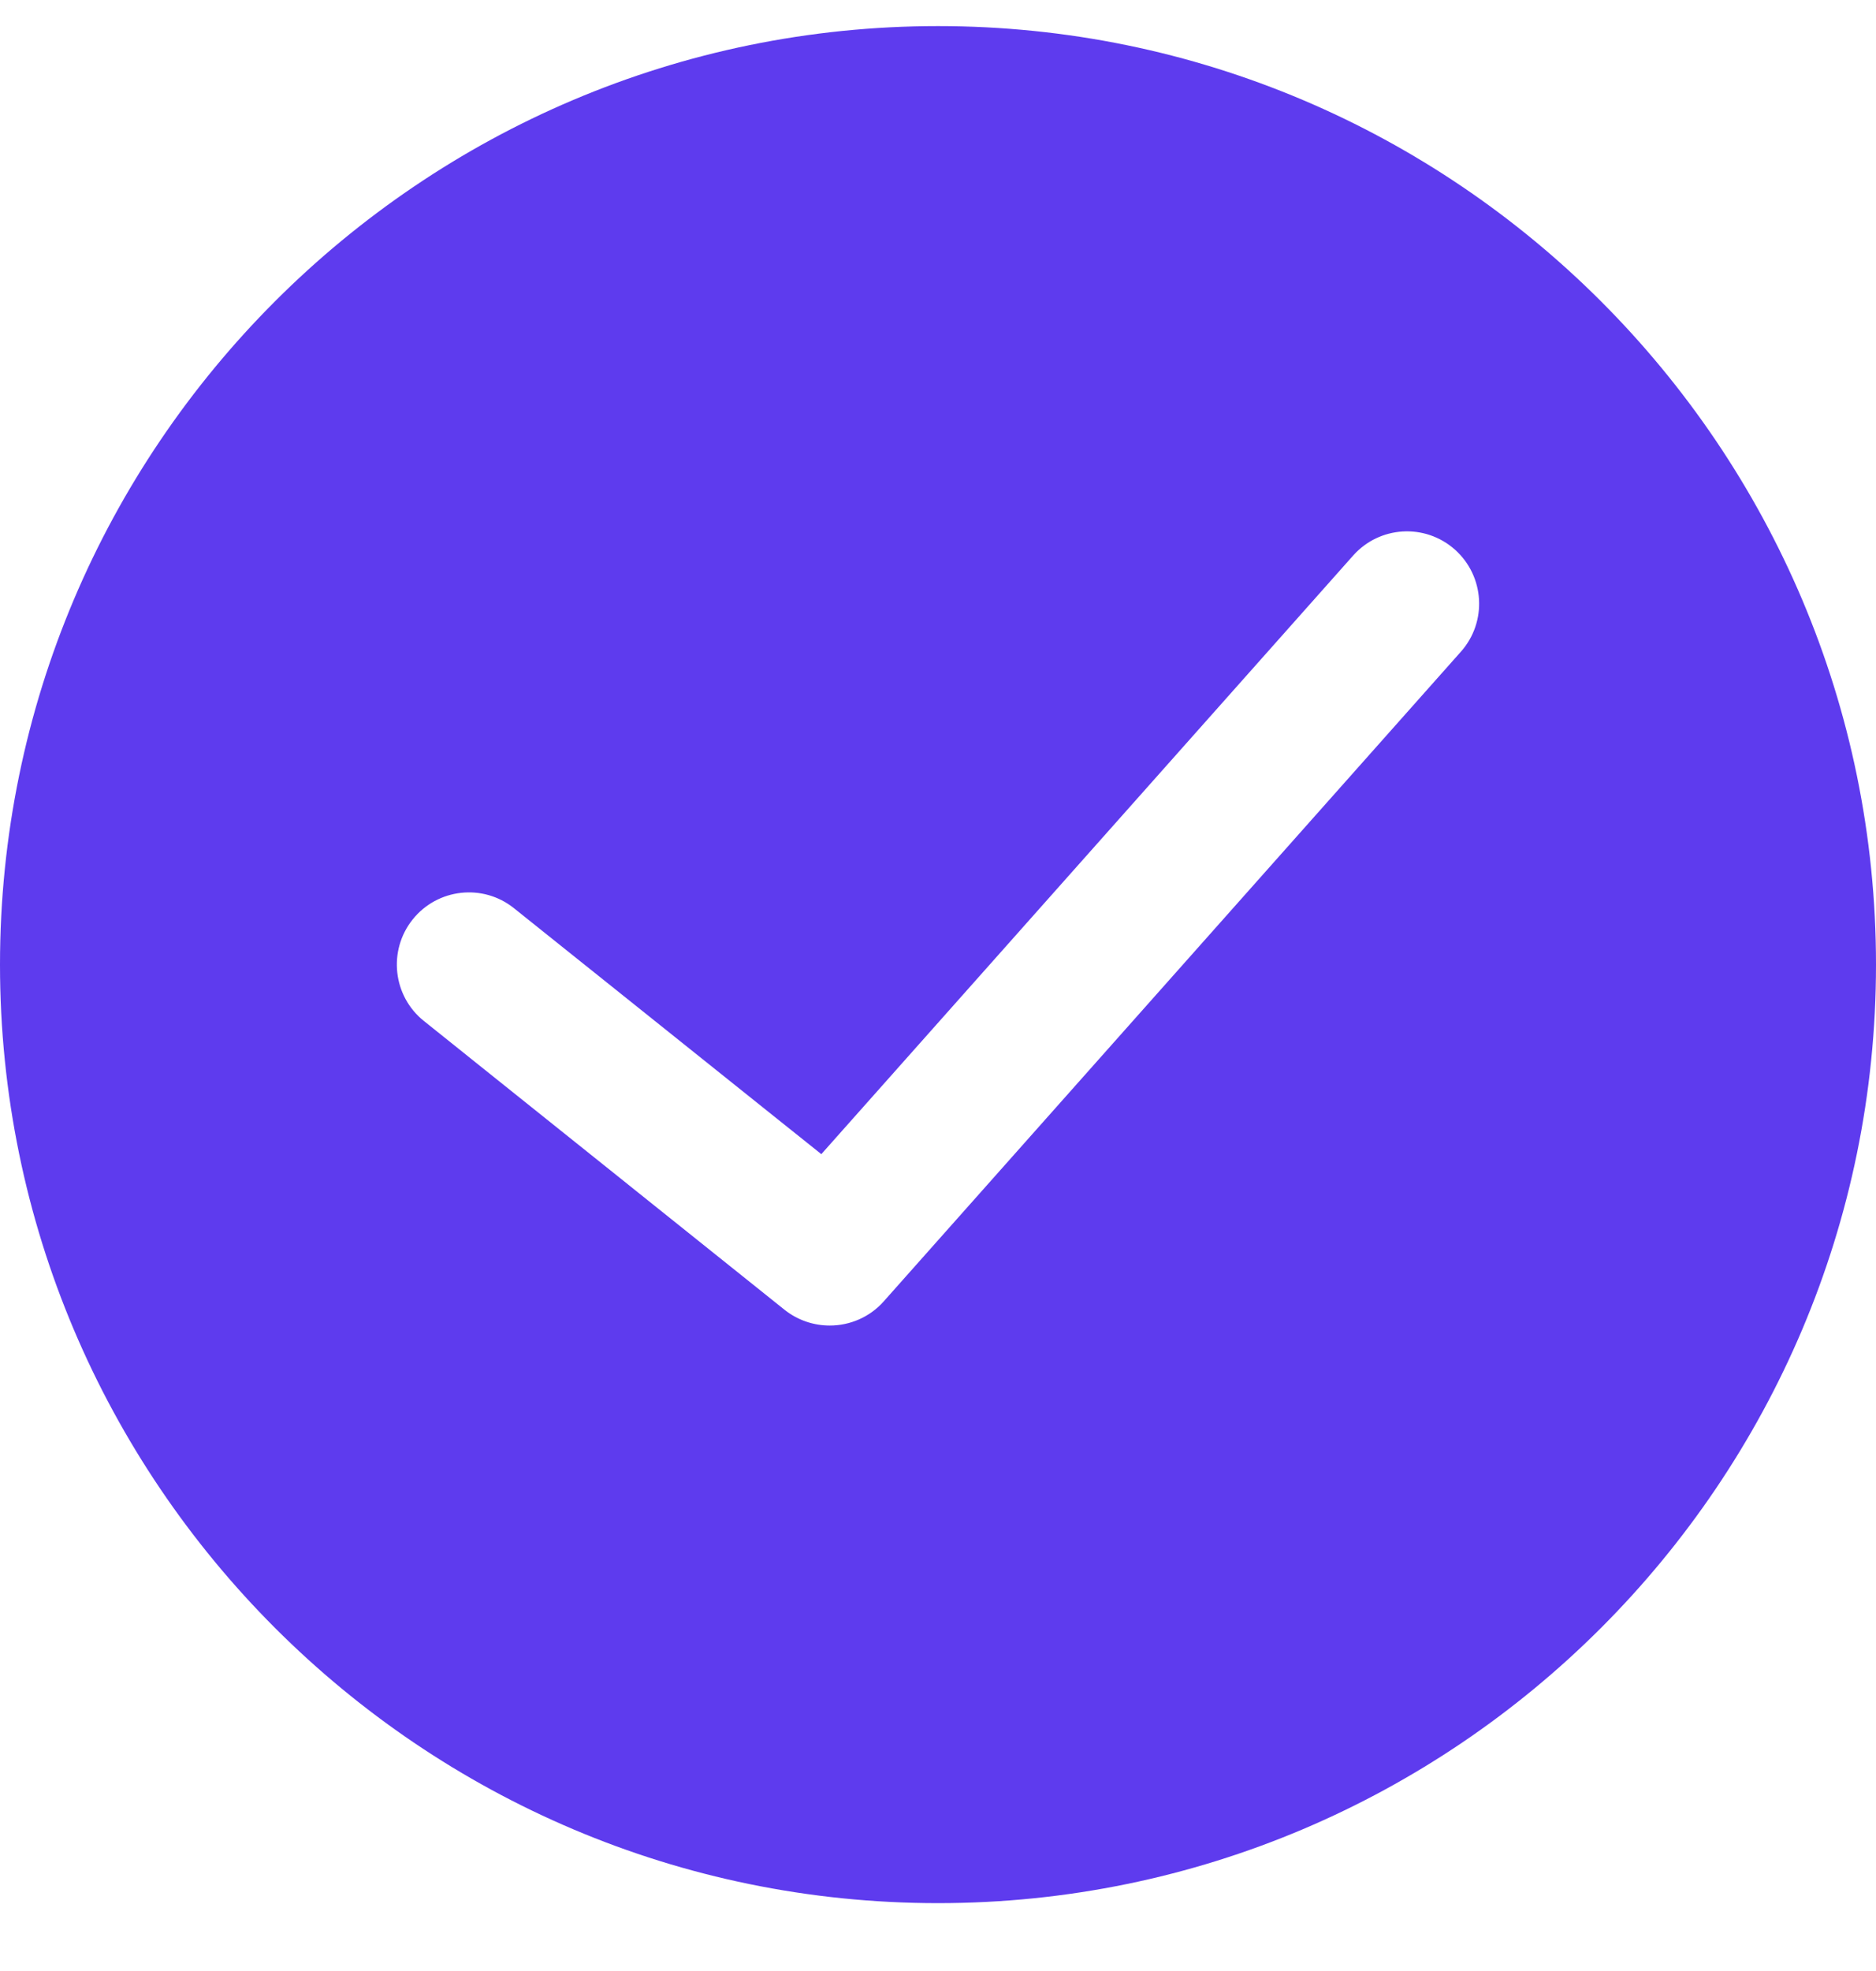 <svg width="20" height="21" viewBox="0 0 20 21" fill="none" xmlns="http://www.w3.org/2000/svg">
<path fill-rule="evenodd" clip-rule="evenodd" d="M10 0.278C4.486 0.278 0 4.763 0 10.278C0 15.792 4.486 20.277 10 20.277C15.514 20.277 20 15.792 20 10.278C20 4.763 15.514 0.278 10 0.278ZM15.575 6.943L9.421 13.866C9.27 14.036 9.058 14.123 8.846 14.123C8.677 14.123 8.507 14.068 8.365 13.956L4.519 10.878C4.188 10.613 4.134 10.129 4.399 9.797C4.664 9.465 5.149 9.411 5.48 9.677L8.756 12.297L14.425 5.92C14.707 5.602 15.193 5.573 15.511 5.856C15.828 6.139 15.857 6.625 15.575 6.943Z" fill="#5E3BEE"/>
</svg>
